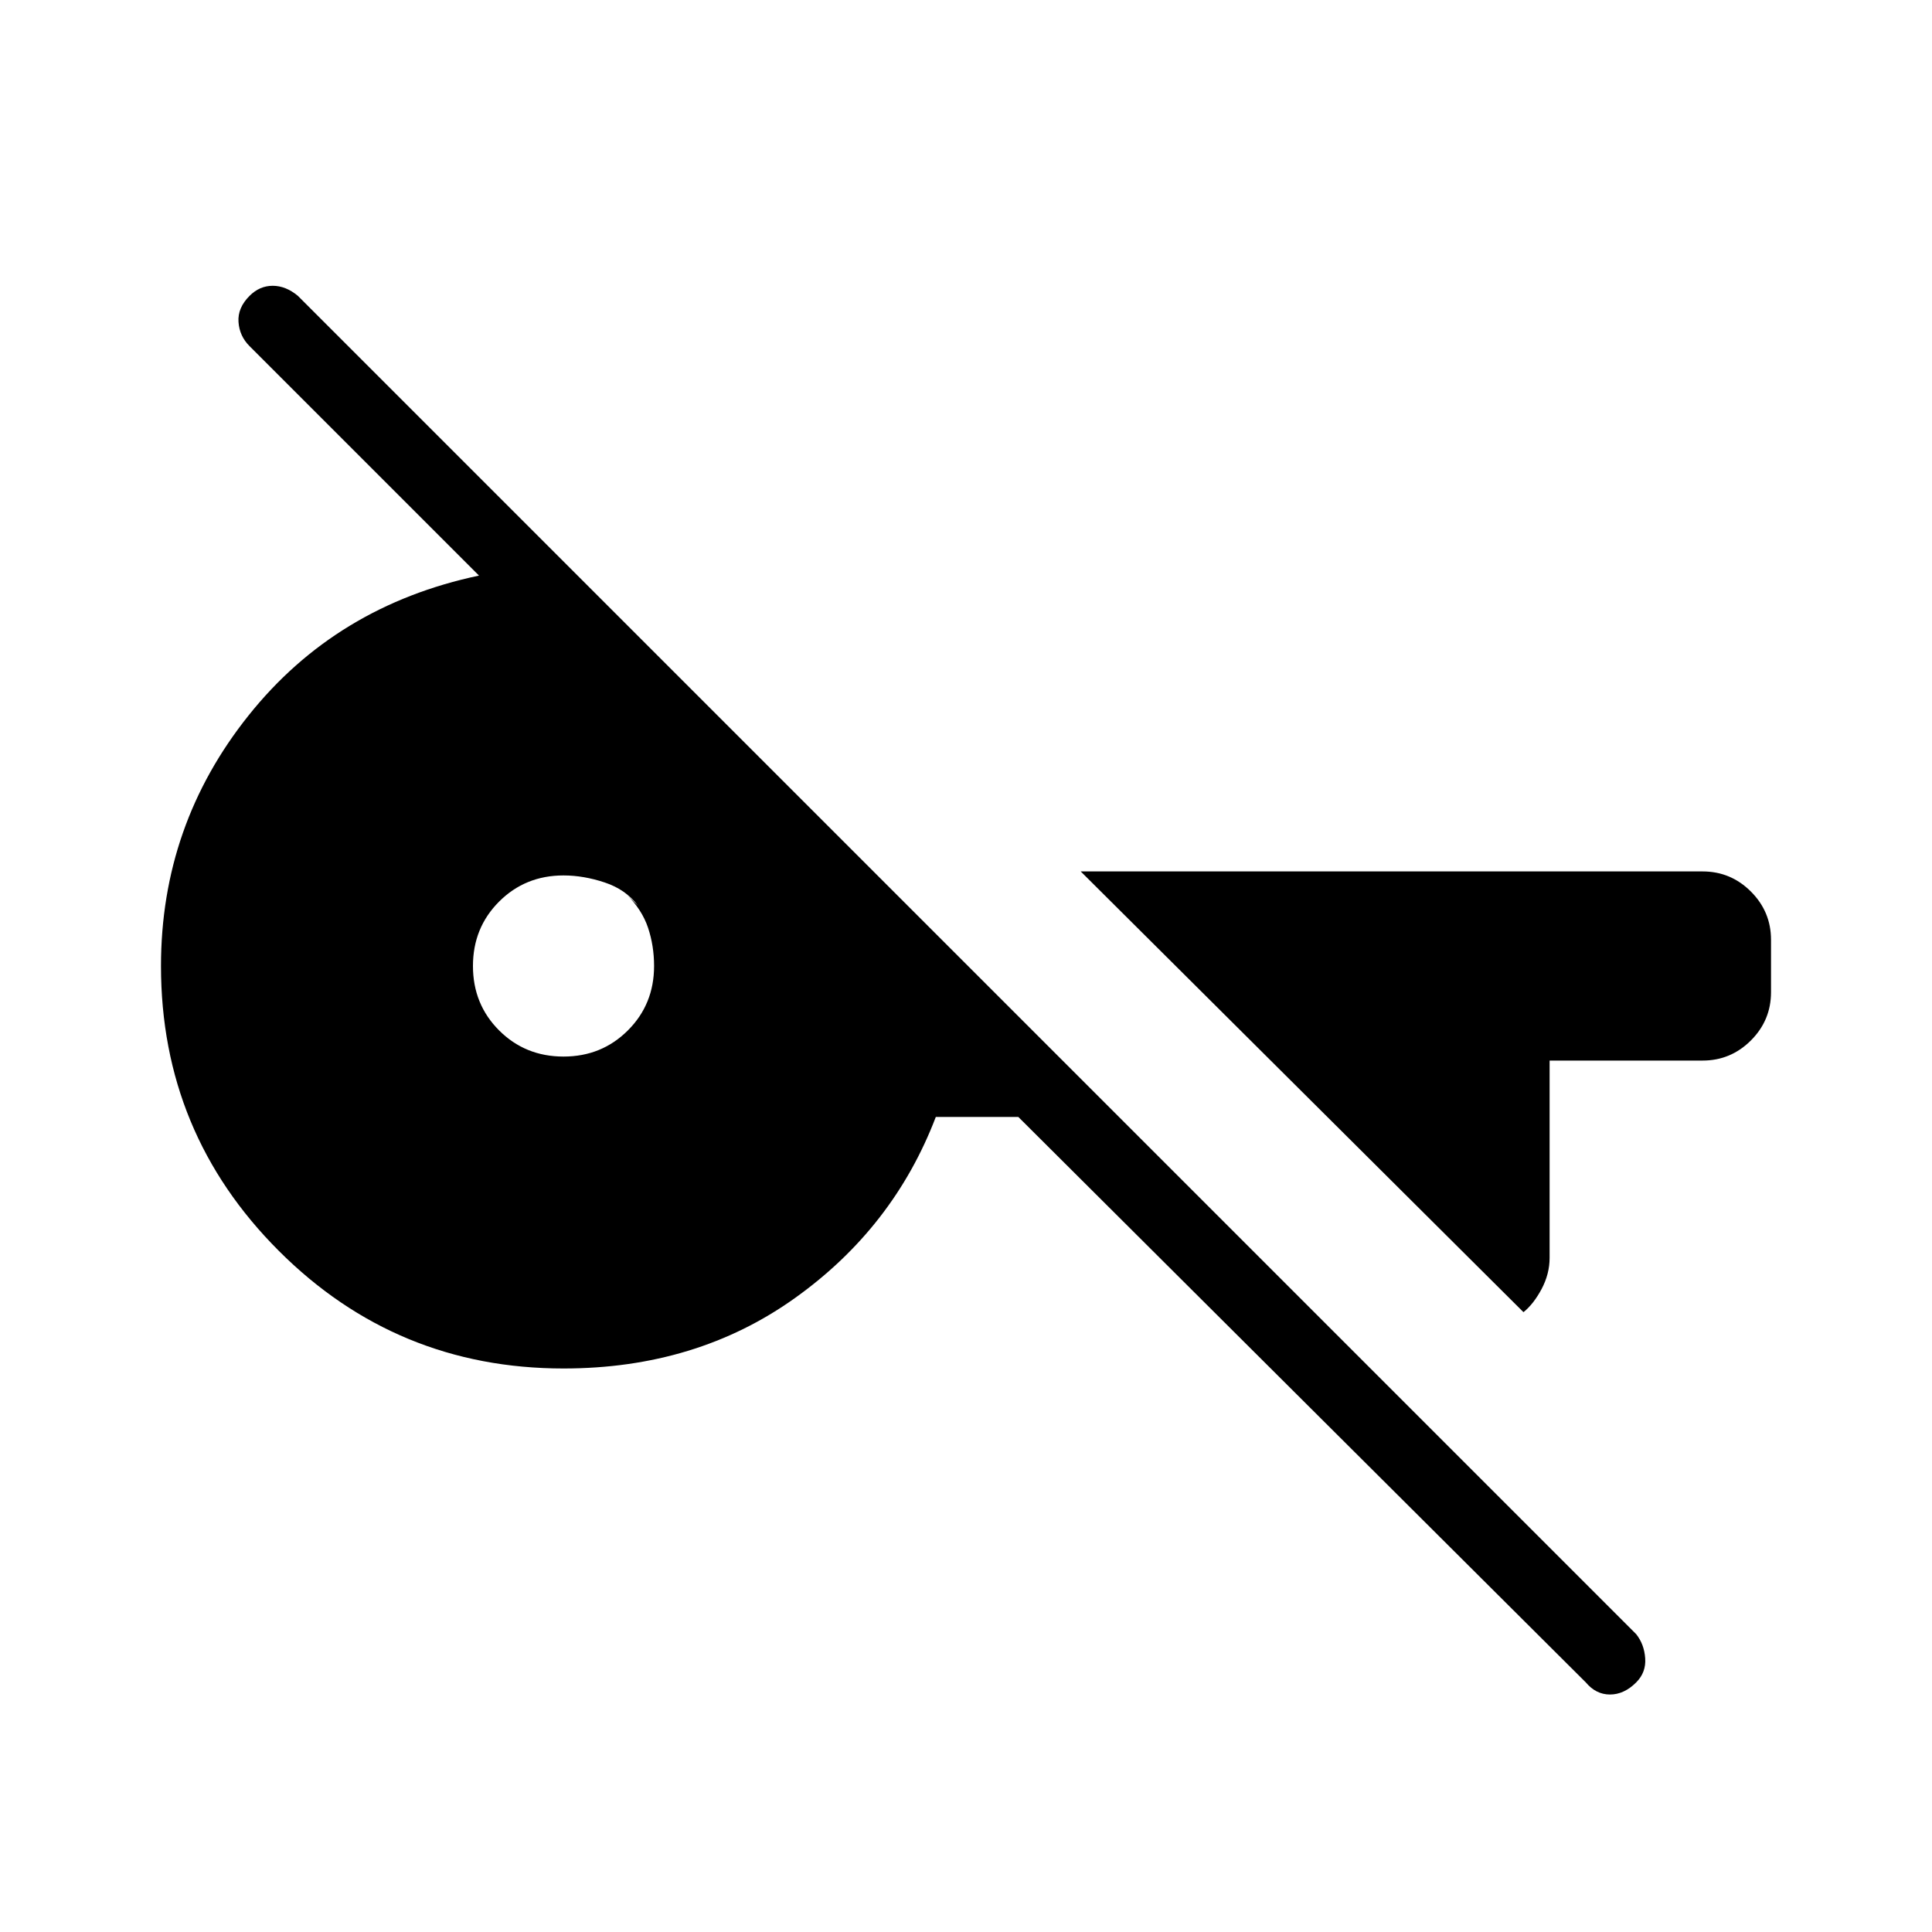 <svg xmlns="http://www.w3.org/2000/svg" height="40" width="40"><path d="m32.833 34.833-11.75-11.708h-1.708q-.875 2.292-2.917 3.75-2.041 1.458-4.791 1.458-3.459 0-5.896-2.437Q3.333 23.458 3.333 20q0-2.917 1.813-5.187 1.812-2.271 4.771-2.896l-4.75-4.75q-.209-.209-.229-.5-.021-.292.229-.542.208-.208.479-.208t.521.208l27.708 27.708q.167.209.187.5.021.292-.187.5-.25.25-.542.25-.291 0-.5-.25Zm-1.291-7.666-9.167-9.125H35.25q.583 0 1 .416.417.417.417 1v1.084q0 .583-.417 1-.417.416-1 .416h-3.167v4.084q0 .333-.166.646-.167.312-.375.479Zm-19.875-5.292q.791 0 1.333-.542.542-.541.542-1.333 0-.417-.125-.792-.125-.375-.459-.708l.25.25q-.25-.333-.687-.479-.438-.146-.854-.146-.792 0-1.334.542-.541.541-.541 1.333 0 .792.541 1.333.542.542 1.334.542Z"/></svg>